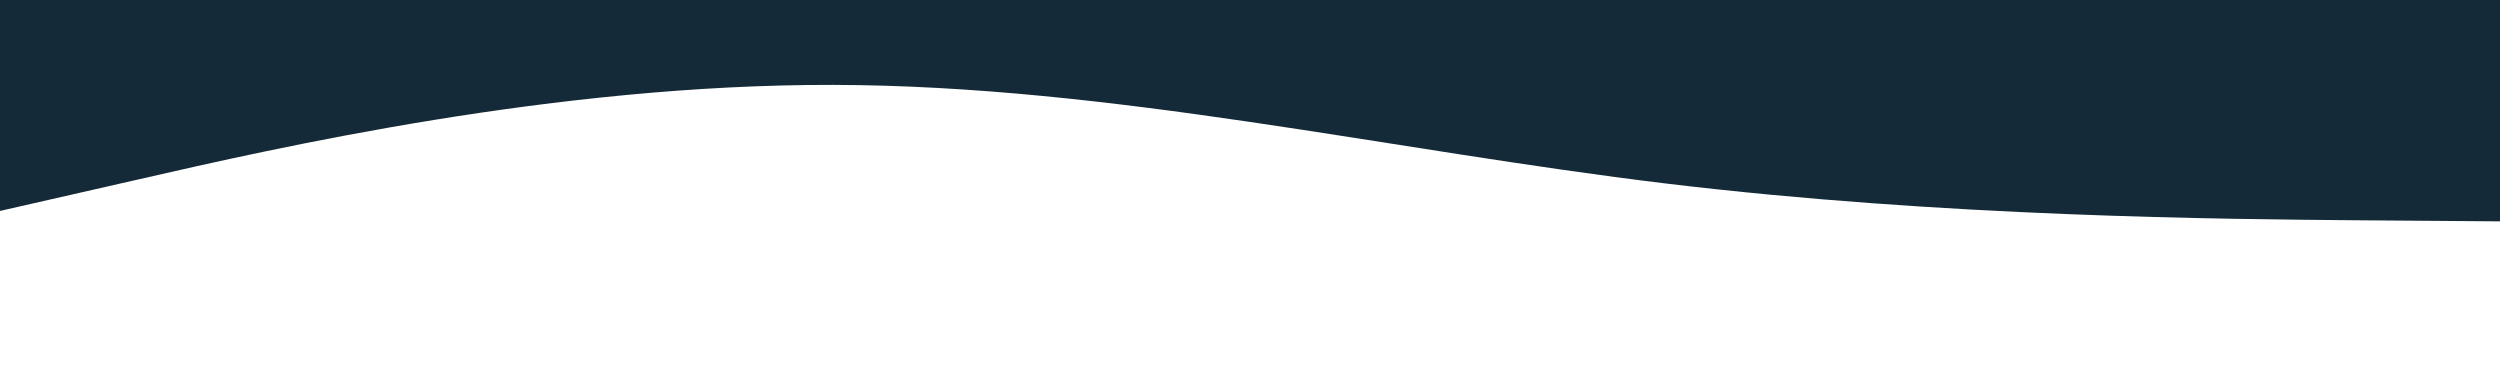 <svg id="visual" viewBox="0 0 1920 300" width="1920" height="300" xmlns="http://www.w3.org/2000/svg" xmlns:xlink="http://www.w3.org/1999/xlink" version="1.1"><path d="M0 162L106.7 137.7C213.3 113.3 426.7 64.7 640 65.2C853.3 65.7 1066.7 115.3 1280 141C1493.3 166.7 1706.7 168.3 1813.3 169.2L1920 170L1920 0L1813.3 0C1706.7 0 1493.3 0 1280 0C1066.7 0 853.3 0 640 0C426.7 0 213.3 0 106.7 0L0 0Z" fill="#152a38" stroke-linecap="round" stroke-linejoin="miter"></path></svg>